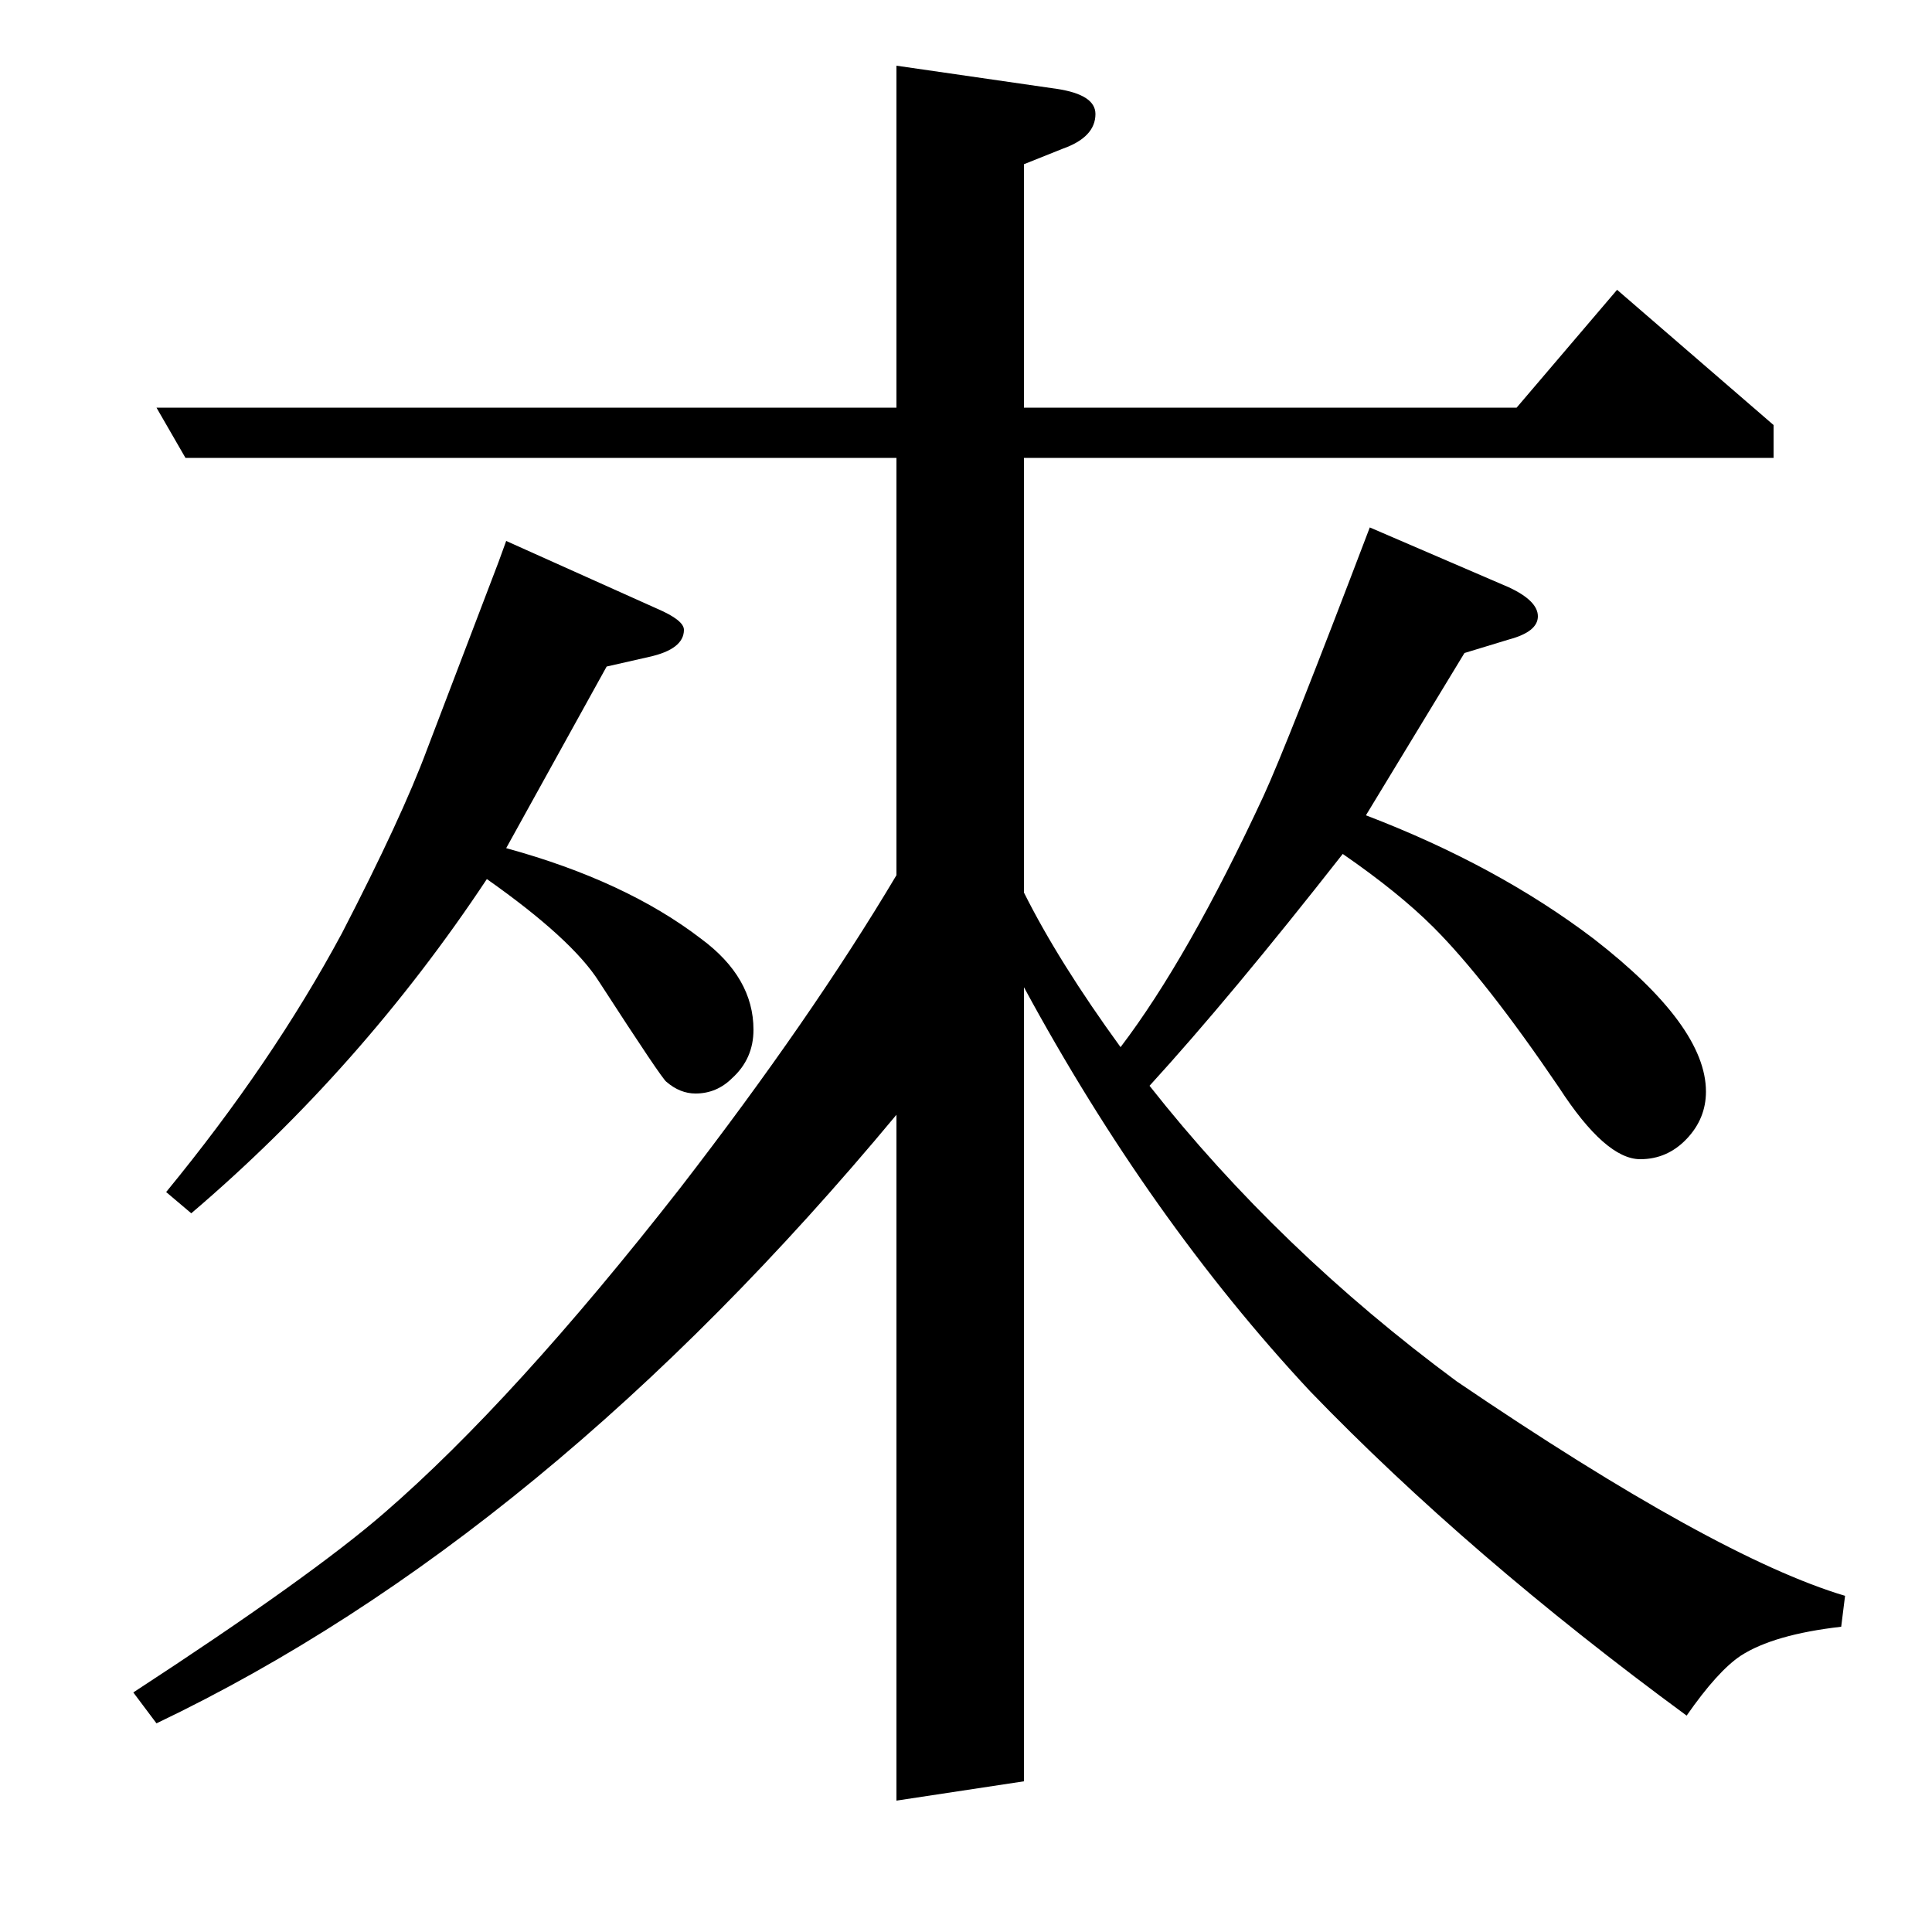 <?xml version="1.0" standalone="no"?>
<!DOCTYPE svg PUBLIC "-//W3C//DTD SVG 1.1//EN" "http://www.w3.org/Graphics/SVG/1.1/DTD/svg11.dtd" >
<svg xmlns="http://www.w3.org/2000/svg" xmlns:xlink="http://www.w3.org/1999/xlink" version="1.1" viewBox="0 -120 1000 1000">
  <g transform="matrix(1 0 0 -1 0 880)">
   <path fill="currentColor"
d="M69 124q92 60 130 93q67 58 153 168q68 88 112 162v216h-368l-15 26h383v177l83 -12q20 -3 20 -13q0 -12 -17 -18l-20 -8v-126h255l52 61l81 -70v-17h-388v-225q18 -36 50 -80q35 46 74 130q12 26 55 139l72 -31q15 -7 15 -15t-15 -12l-23 -7l-51 -84q68 -26 118 -64
q58 -45 58 -79q0 -14 -10 -24.5t-24 -10.5q-18 0 -42 37q-38 56 -65 83q-18 18 -47 38q-58 -74 -100 -120q67 -85 159 -153q134 -91 201 -111l-2 -16q-35 -4 -52 -15q-12 -8 -28 -31q-113 83 -195 168q-83 89 -148 209v-411l-66 -10v355q-182 -219 -383 -315zM86 383
q55 67 91 134q31 60 44 95l37 97l4 11l78 -35q14 -6 14 -11q0 -10 -18 -14l-22 -5l-52 -94q62 -17 101 -47q27 -20 27 -47q0 -15 -11 -25q-8 -8 -19 -8q-8 0 -15 6q-2 1 -35 52q-14 22 -58 53q-65 -98 -153 -173z" />
  </g>

</svg>

